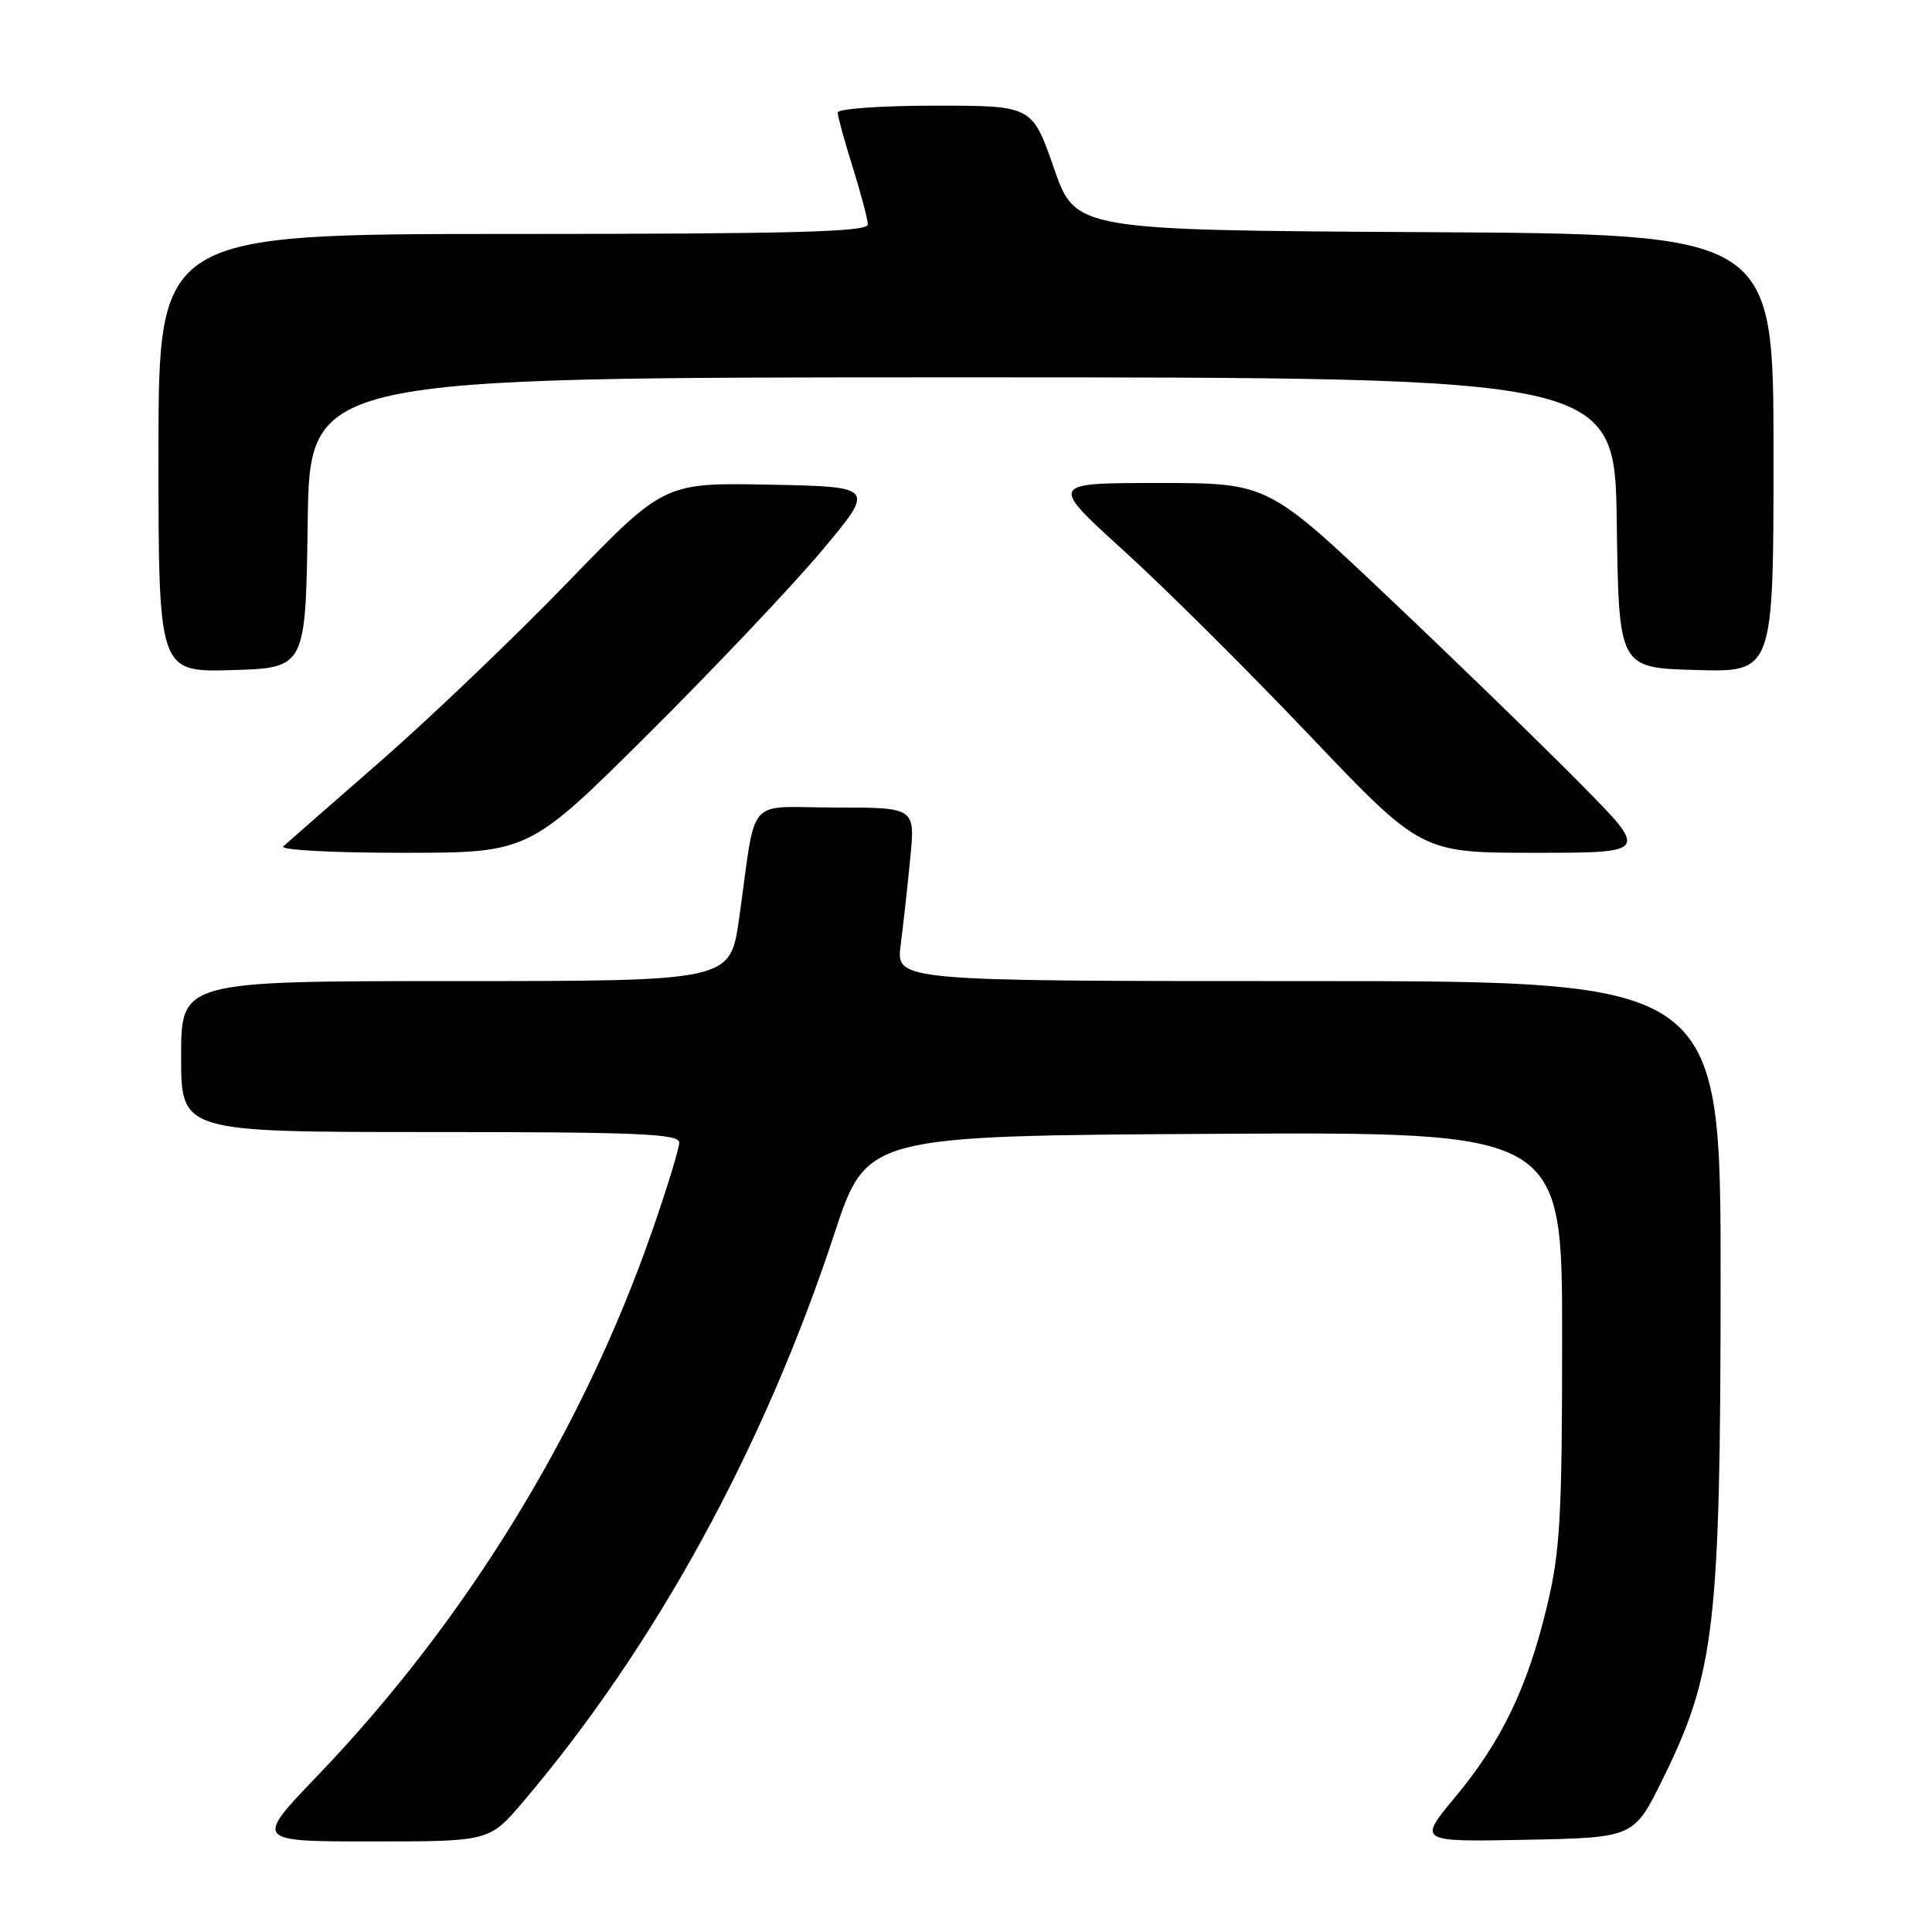 <?xml version="1.0" encoding="UTF-8" standalone="no"?>
<!DOCTYPE svg PUBLIC "-//W3C//DTD SVG 1.1//EN" "http://www.w3.org/Graphics/SVG/1.1/DTD/svg11.dtd" >
<svg xmlns="http://www.w3.org/2000/svg" xmlns:xlink="http://www.w3.org/1999/xlink" version="1.1" viewBox="0 0 256 256">
 <g >
 <path fill="currentColor"
d=" M 69.31 238.75 C 86.81 218.16 101.20 191.90 110.55 163.50 C 114.83 150.50 114.83 150.50 160.92 150.24 C 207.00 149.98 207.00 149.98 206.99 177.24 C 206.99 201.00 206.73 205.57 204.99 212.81 C 202.42 223.56 198.97 230.74 192.83 238.11 C 187.88 244.06 187.88 244.06 202.19 243.78 C 216.50 243.50 216.50 243.50 220.33 235.72 C 227.23 221.73 227.97 215.35 227.99 169.75 C 228.00 130.00 228.00 130.00 173.37 130.00 C 118.74 130.00 118.74 130.00 119.34 125.25 C 119.68 122.64 120.25 117.46 120.61 113.75 C 121.28 107.00 121.28 107.00 110.68 107.00 C 98.60 107.00 100.30 105.04 97.93 121.75 C 96.76 130.00 96.76 130.00 60.38 130.00 C 24.00 130.00 24.00 130.00 24.00 140.00 C 24.00 150.00 24.00 150.00 57.00 150.00 C 84.66 150.00 90.00 150.23 90.00 151.40 C 90.00 152.17 88.39 157.45 86.41 163.12 C 77.20 189.59 61.70 214.81 42.11 235.25 C 33.71 244.00 33.71 244.00 49.28 244.00 C 64.85 244.00 64.85 244.00 69.31 238.75 Z  M 85.90 97.25 C 94.61 88.59 104.95 77.67 108.87 73.00 C 116.00 64.50 116.00 64.50 102.00 64.22 C 88.00 63.95 88.00 63.95 75.25 77.13 C 68.24 84.38 57.10 95.03 50.50 100.80 C 43.90 106.56 38.07 111.66 37.55 112.14 C 37.01 112.62 43.89 113.00 53.33 113.00 C 70.07 113.00 70.07 113.00 85.90 97.25 Z  M 209.48 103.91 C 204.54 98.90 193.19 87.88 184.25 79.41 C 167.99 64.00 167.99 64.00 153.52 64.00 C 139.04 64.00 139.04 64.00 148.86 72.93 C 154.27 77.83 165.36 88.86 173.51 97.43 C 188.33 113.00 188.33 113.00 203.39 113.00 C 218.46 113.00 218.46 113.00 209.48 103.91 Z  M 40.77 69.25 C 41.04 50.00 41.04 50.00 127.50 50.00 C 213.96 50.00 213.96 50.00 214.23 69.25 C 214.50 88.50 214.50 88.50 224.75 88.78 C 235.00 89.07 235.00 89.07 235.00 60.04 C 235.00 31.02 235.00 31.02 188.75 30.76 C 142.50 30.50 142.50 30.50 139.64 22.25 C 136.77 14.00 136.77 14.00 123.89 14.00 C 116.80 14.00 111.00 14.41 111.00 14.91 C 111.00 15.41 111.89 18.67 112.99 22.16 C 114.08 25.65 114.98 29.06 114.99 29.75 C 115.00 30.73 104.94 31.00 68.00 31.00 C 21.00 31.00 21.00 31.00 21.00 60.04 C 21.00 89.07 21.00 89.07 30.75 88.79 C 40.50 88.50 40.50 88.50 40.77 69.25 Z "/>
</g>
</svg>